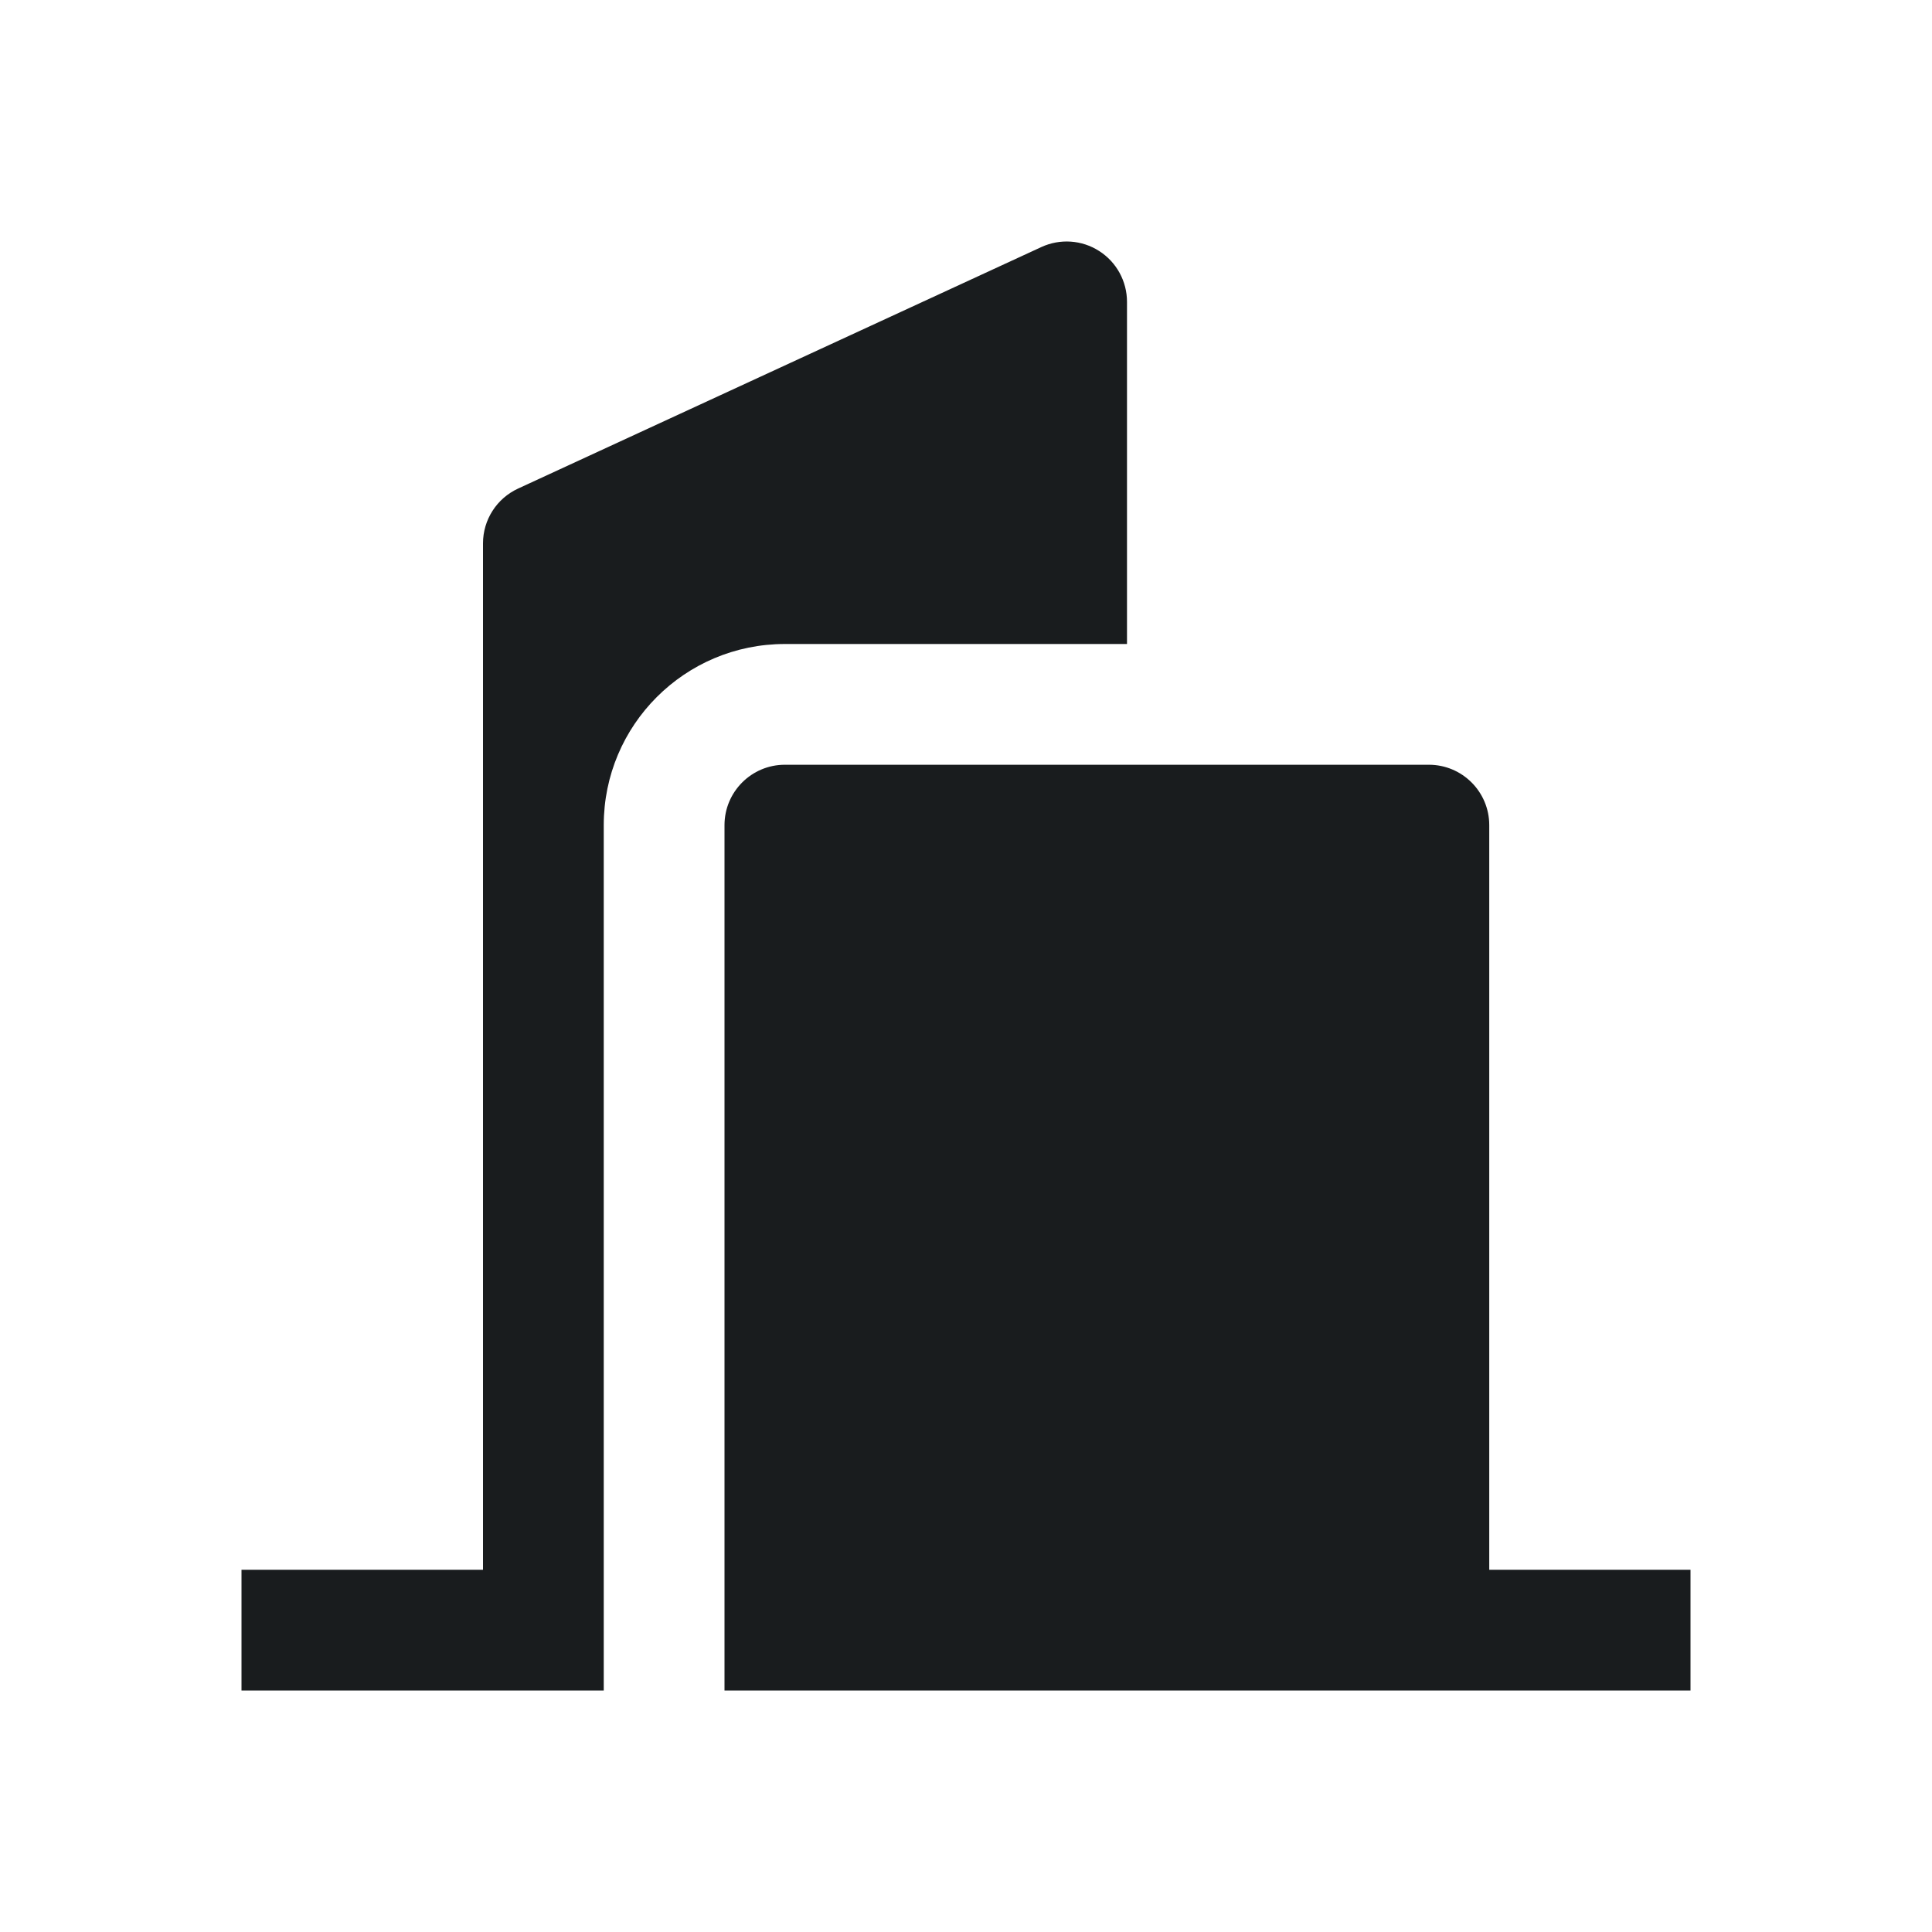 <svg width="24" height="24" viewBox="0 0 24 24" fill="none" xmlns="http://www.w3.org/2000/svg">
<path d="M14 3.75C14 3.494 13.87 3.256 13.654 3.118C13.439 2.98 13.168 2.962 12.936 3.069L6.436 6.069C6.17 6.192 6 6.457 6 6.75V19.5H3V21H7.5V10.25C7.5 9.007 8.507 8 9.75 8H14V3.75Z" fill="#191C1E"/>
<path d="M9.75 9.5C9.336 9.5 9 9.836 9 10.25V21H21V19.5H18.5V10.25C18.5 9.836 18.164 9.5 17.75 9.5H9.75Z" fill="#191C1E"/>
</svg>
